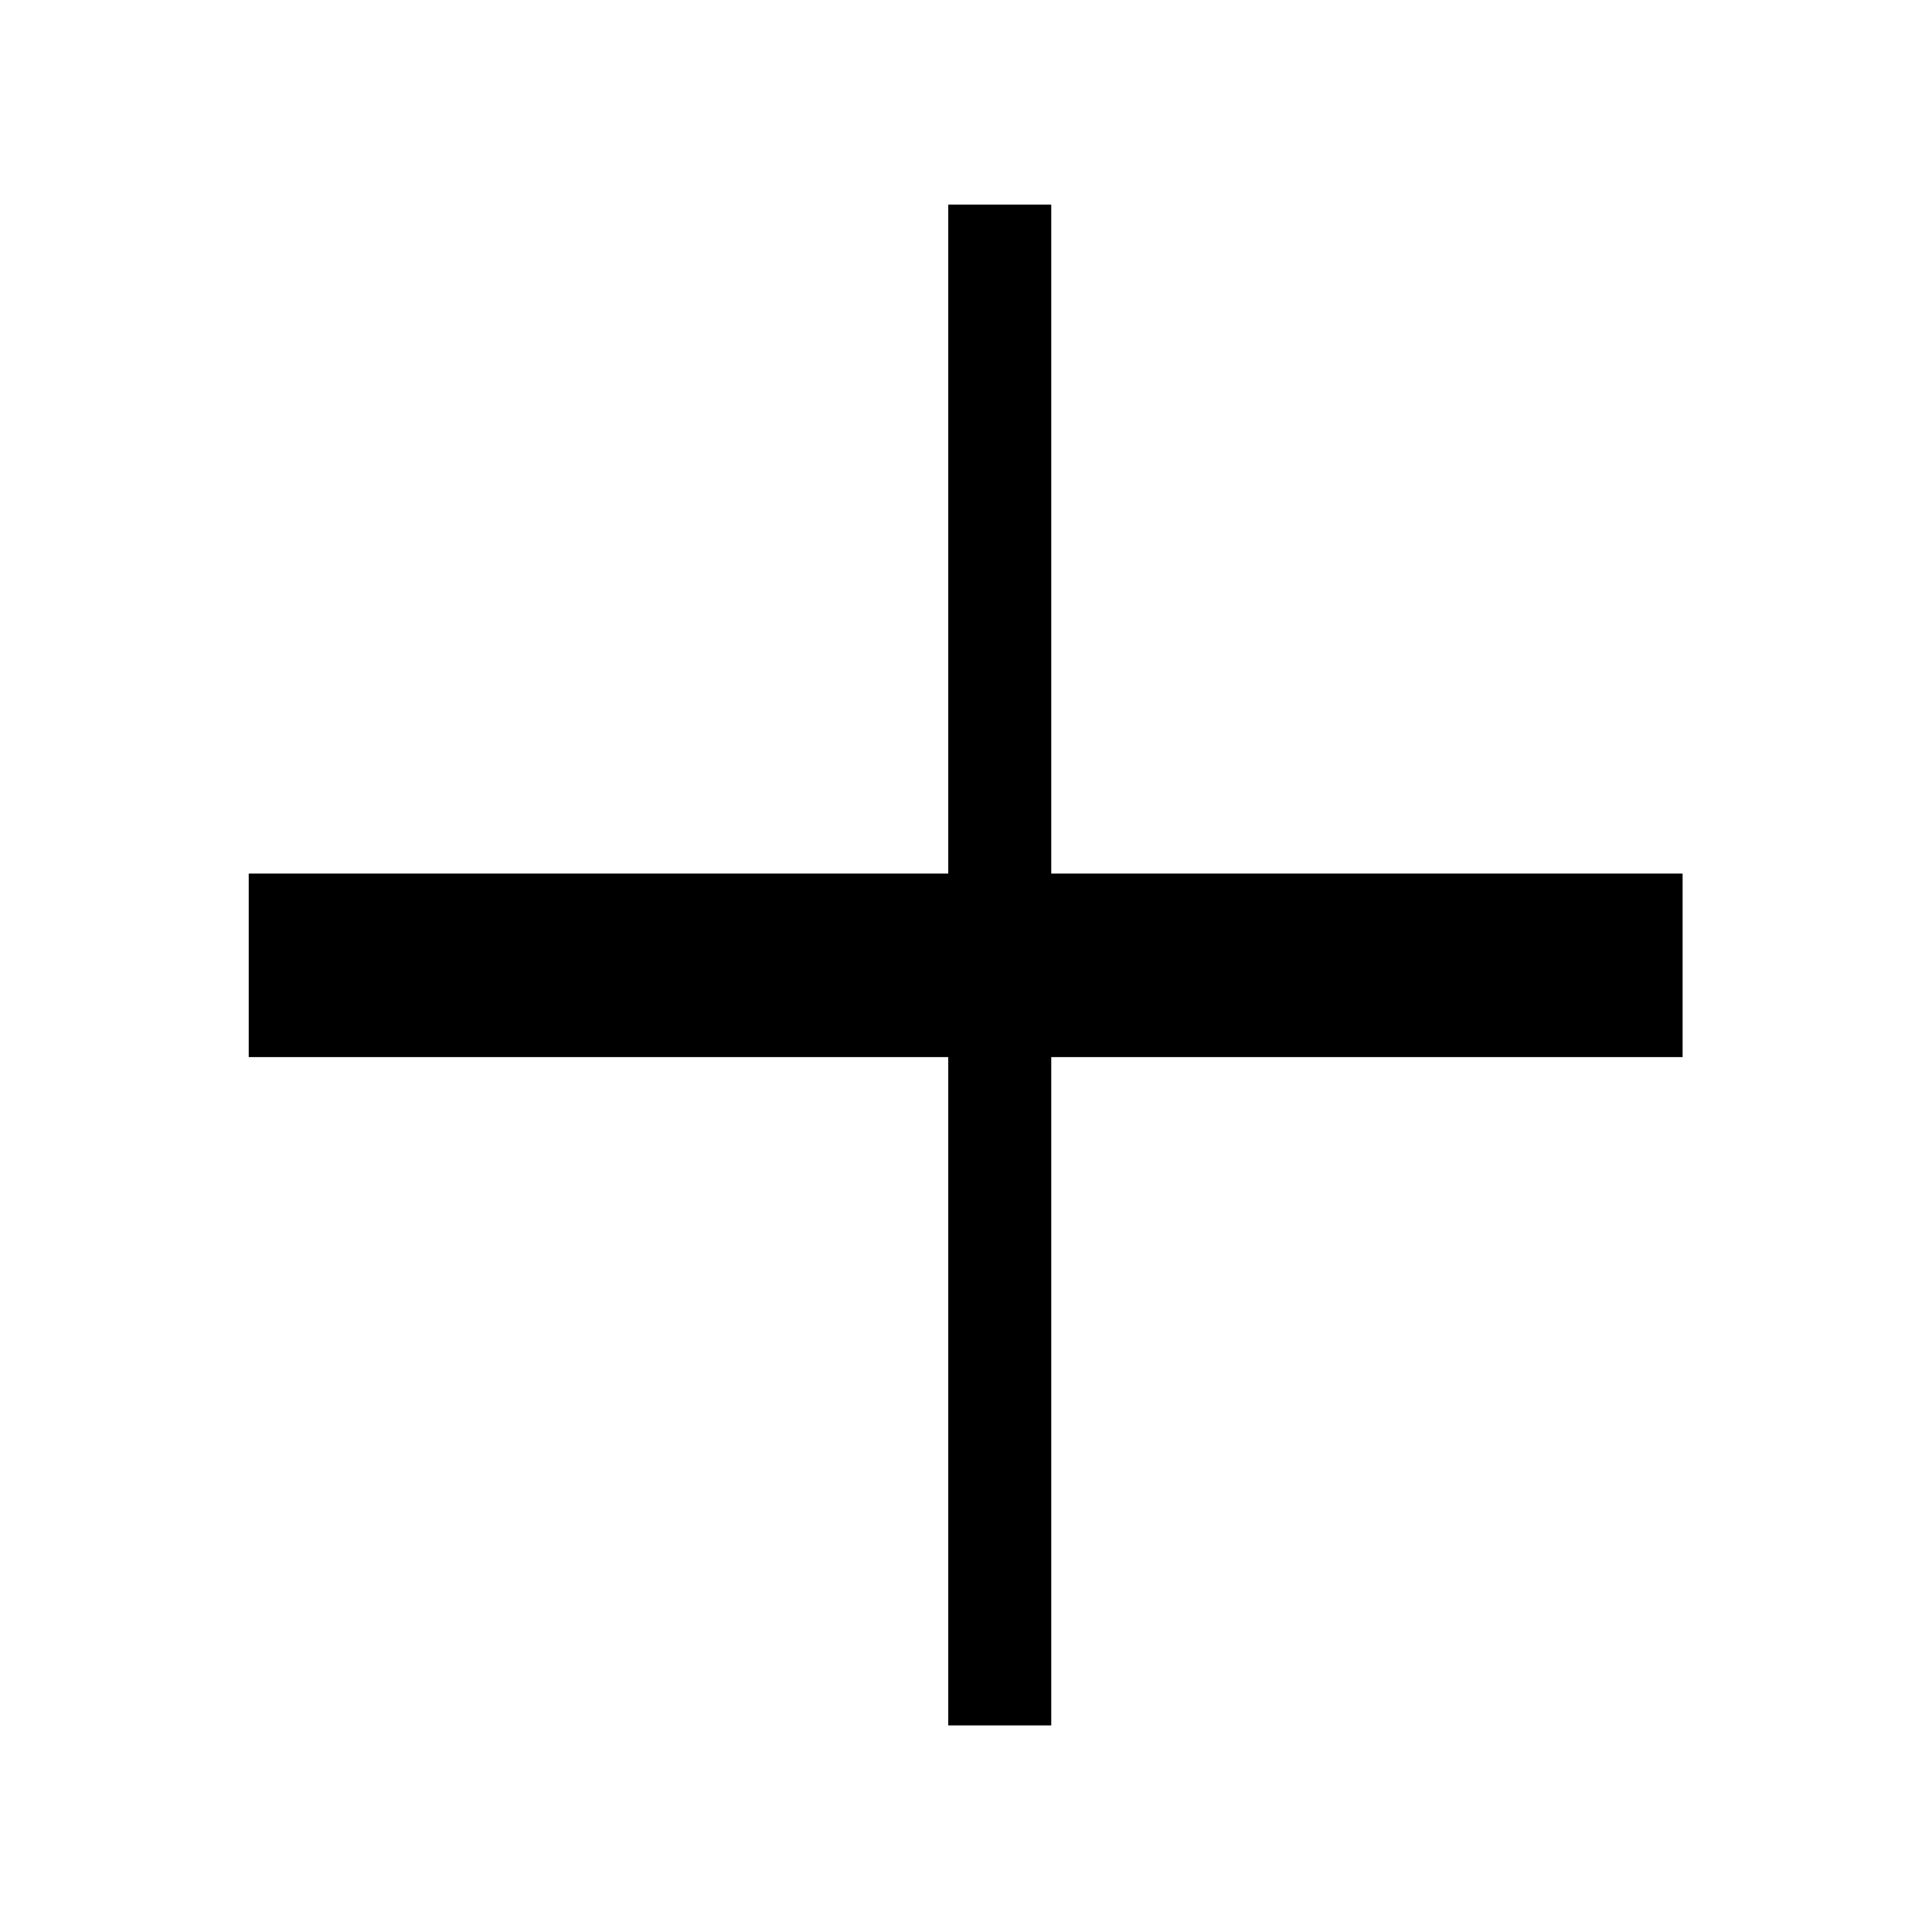 <svg xmlns="http://www.w3.org/2000/svg" height="40" viewBox="0 96 960 960" width="40"><path d="M471.18 953.333V621.256H123.59v-91.179h347.59v-332.41h51.179v332.41h313.718v91.179H522.359v332.077H471.18Z"/></svg>